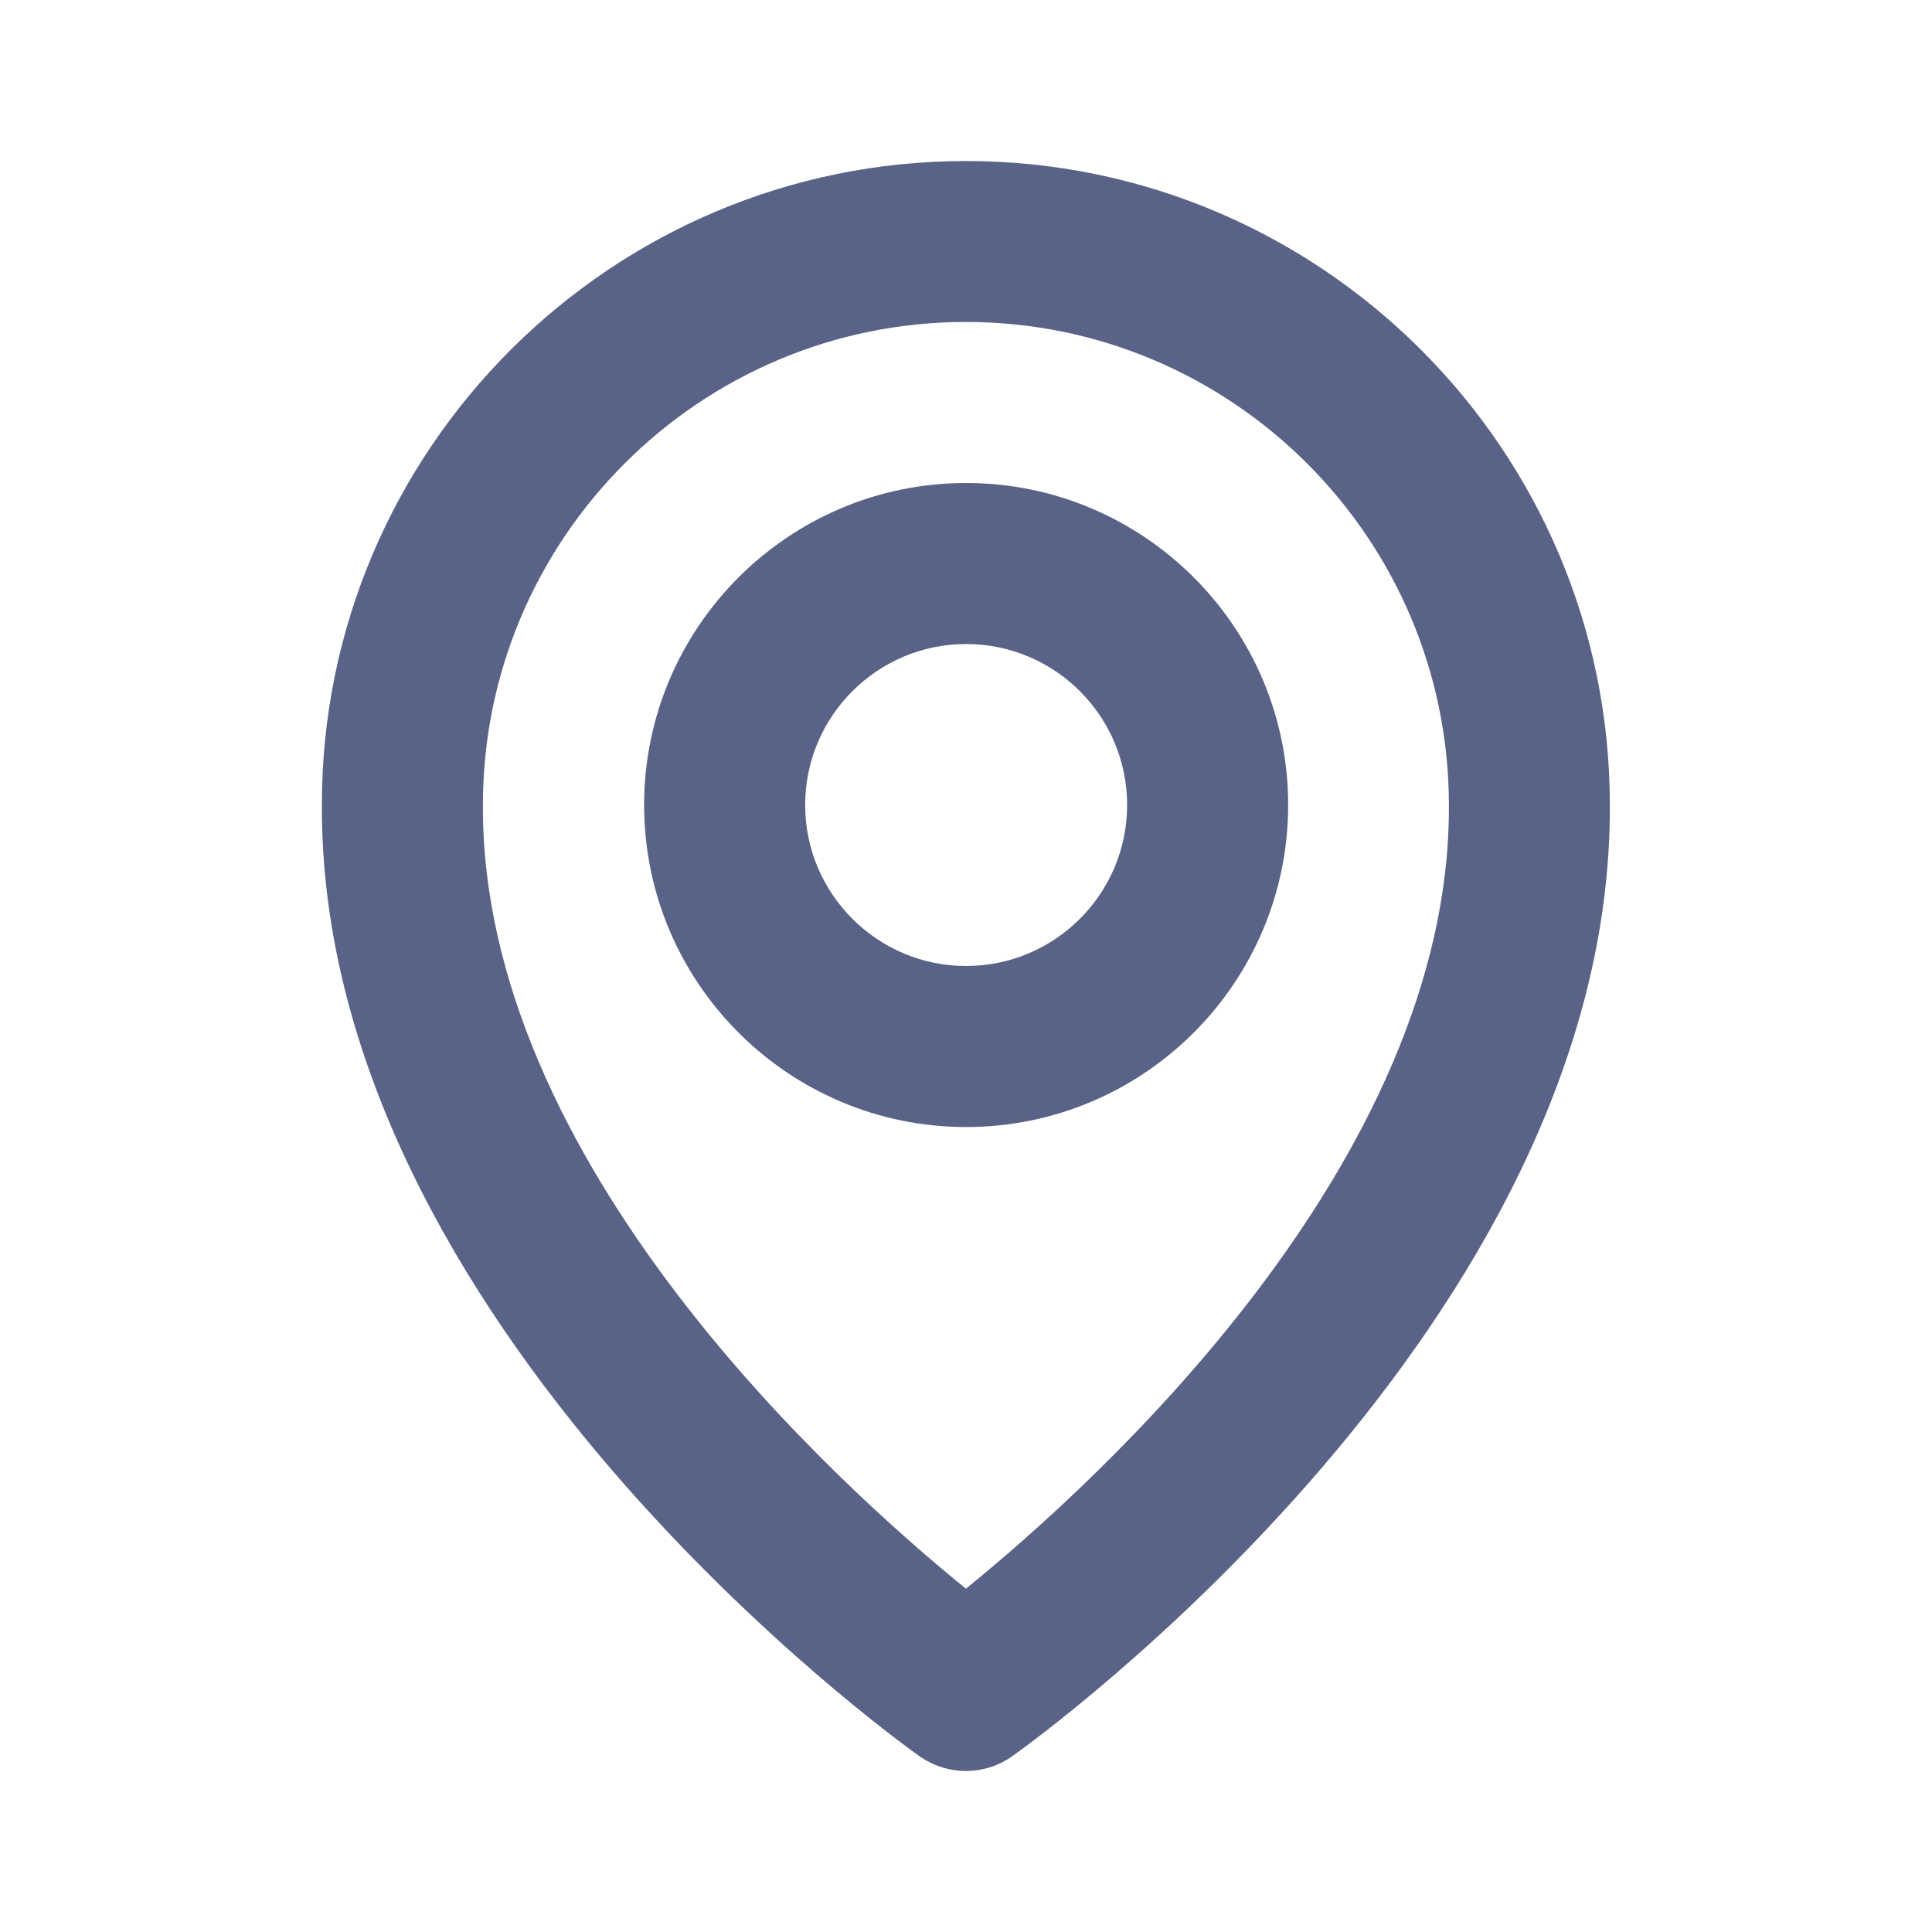 <svg width="20" height="20" viewBox="0 0 20 20" fill="none" xmlns="http://www.w3.org/2000/svg">
<path d="M10.001 11.667C11.84 11.667 13.335 10.172 13.335 8.333C13.335 6.495 11.84 5 10.001 5C8.163 5 6.668 6.495 6.668 8.333C6.668 10.172 8.163 11.667 10.001 11.667ZM10.001 6.667C10.921 6.667 11.668 7.414 11.668 8.333C11.668 9.252 10.921 10 10.001 10C9.082 10 8.335 9.252 8.335 8.333C8.335 7.414 9.082 6.667 10.001 6.667Z" fill="#596387"/>
<path d="M9.515 18.178C9.657 18.279 9.826 18.333 9.999 18.333C10.172 18.333 10.341 18.279 10.482 18.178C10.735 17.999 16.69 13.7 16.665 8.333C16.665 4.657 13.675 1.667 9.999 1.667C6.323 1.667 3.332 4.657 3.332 8.329C3.308 13.7 9.262 17.999 9.515 18.178ZM9.999 3.333C12.756 3.333 14.999 5.576 14.999 8.337C15.016 12.036 11.342 15.357 9.999 16.446C8.656 15.356 4.981 12.034 4.999 8.333C4.999 5.576 7.241 3.333 9.999 3.333Z" fill="#596387"/>
</svg>
